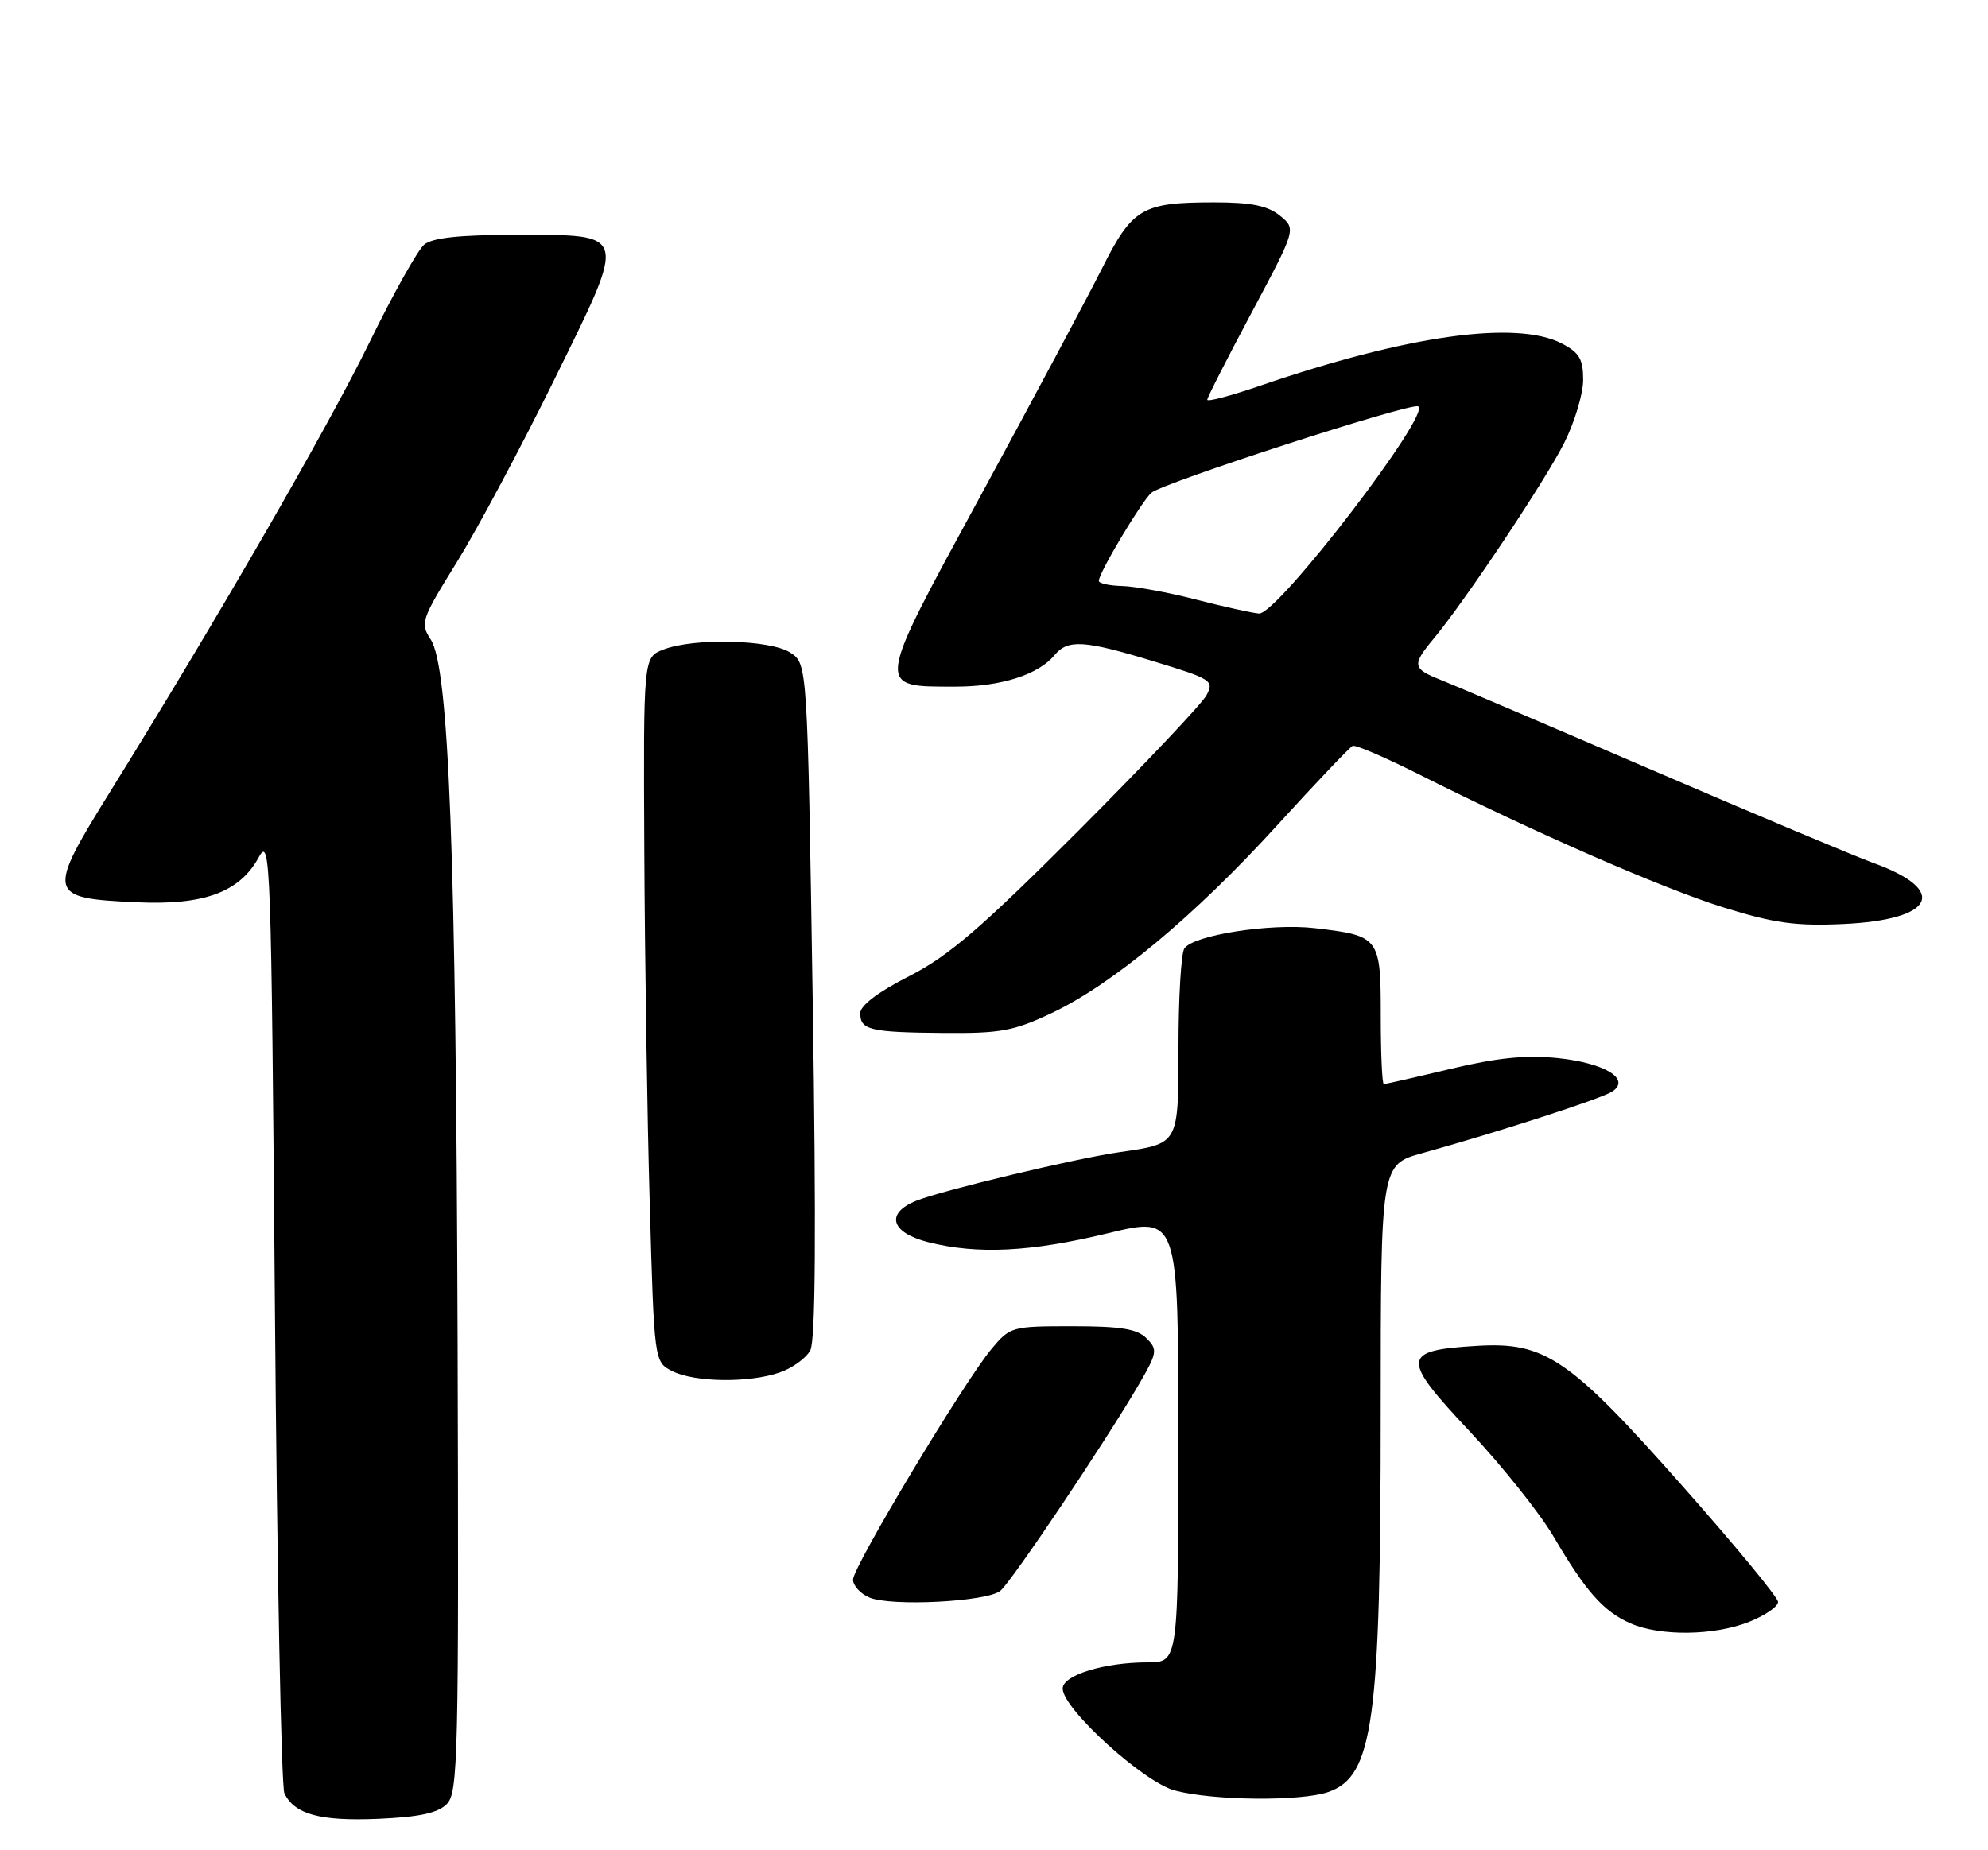 <?xml version="1.0" encoding="UTF-8" standalone="no"?>
<!DOCTYPE svg PUBLIC "-//W3C//DTD SVG 1.1//EN" "http://www.w3.org/Graphics/SVG/1.1/DTD/svg11.dtd" >
<svg xmlns="http://www.w3.org/2000/svg" xmlns:xlink="http://www.w3.org/1999/xlink" version="1.1" viewBox="0 0 275 256">
 <g >
 <path fill="currentColor"
d=" M 61.80 249.62 C 63.37 248.05 63.48 243.06 63.30 185.71 C 63.08 117.86 62.10 92.33 59.58 88.48 C 58.10 86.22 58.27 85.73 63.17 77.82 C 66.00 73.26 72.07 61.89 76.66 52.56 C 86.86 31.81 87.05 32.50 71.11 32.50 C 63.52 32.50 59.82 32.90 58.68 33.85 C 57.79 34.59 54.39 40.66 51.12 47.35 C 45.29 59.26 30.00 85.76 15.31 109.42 C 6.39 123.79 6.50 124.28 18.92 124.84 C 28.22 125.27 33.15 123.45 35.79 118.62 C 37.42 115.65 37.52 118.55 38.03 181.00 C 38.32 217.03 38.91 247.23 39.34 248.12 C 40.73 251.03 44.27 252.00 52.30 251.66 C 57.99 251.41 60.56 250.86 61.80 249.62 Z  M 183.76 247.94 C 189.96 245.77 190.99 238.29 190.99 195.32 C 191.00 161.14 191.00 161.14 196.75 159.55 C 207.29 156.62 221.48 152.03 223.00 151.04 C 225.66 149.32 222.02 147.08 215.47 146.40 C 211.11 145.95 207.12 146.35 200.67 147.89 C 195.82 149.05 191.65 150.00 191.42 150.00 C 191.19 150.00 191.00 145.74 191.00 140.54 C 191.00 129.66 190.85 129.47 181.86 128.42 C 175.74 127.71 165.00 129.39 163.82 131.25 C 163.39 131.94 163.02 138.00 163.02 144.71 C 163.00 158.50 163.16 158.21 154.77 159.43 C 148.64 160.32 130.30 164.71 126.75 166.14 C 122.42 167.88 123.22 170.57 128.44 171.88 C 135.24 173.59 142.55 173.23 153.25 170.64 C 163.00 168.28 163.00 168.28 163.00 199.14 C 163.00 230.00 163.00 230.00 158.75 230.01 C 152.74 230.01 147.00 231.78 147.00 233.63 C 147.00 236.42 158.19 246.60 162.52 247.74 C 167.84 249.15 179.96 249.26 183.76 247.94 Z  M 241.98 224.39 C 244.19 223.51 245.98 222.27 245.96 221.64 C 245.94 221.01 239.98 213.79 232.71 205.58 C 217.10 187.94 213.74 185.65 204.35 186.21 C 193.83 186.84 193.74 187.85 203.26 198.00 C 207.79 202.83 213.05 209.42 214.93 212.64 C 219.35 220.18 221.79 222.94 225.50 224.59 C 229.61 226.42 237.14 226.33 241.98 224.39 Z  M 138.39 220.10 C 139.96 218.79 152.88 199.54 157.47 191.67 C 160.10 187.16 160.17 186.74 158.60 185.17 C 157.30 183.87 155.04 183.50 148.35 183.50 C 139.95 183.50 139.73 183.56 137.14 186.66 C 133.34 191.22 118.00 216.78 118.00 218.56 C 118.00 219.39 119.01 220.50 120.25 221.03 C 123.24 222.31 136.54 221.63 138.39 220.10 Z  M 107.87 189.89 C 109.62 189.29 111.51 187.91 112.09 186.83 C 112.81 185.48 112.91 170.24 112.42 138.36 C 111.69 91.85 111.69 91.85 109.33 90.30 C 106.57 88.49 95.96 88.23 91.75 89.88 C 89.00 90.95 89.00 90.95 89.13 117.73 C 89.20 132.45 89.53 154.39 89.88 166.47 C 90.50 188.45 90.50 188.45 93.00 189.71 C 96.10 191.27 103.65 191.37 107.87 189.89 Z  M 145.50 140.16 C 153.92 136.17 165.28 126.71 176.67 114.19 C 182.03 108.31 186.73 103.36 187.12 103.20 C 187.51 103.03 191.58 104.78 196.16 107.08 C 212.34 115.22 229.97 122.92 238.40 125.55 C 245.39 127.73 248.38 128.15 254.94 127.85 C 267.60 127.28 269.64 123.21 259.17 119.41 C 256.60 118.48 242.80 112.68 228.50 106.53 C 214.20 100.37 201.04 94.76 199.25 94.05 C 195.37 92.51 195.29 92.00 198.35 88.33 C 202.70 83.09 213.73 66.54 216.38 61.28 C 217.82 58.41 219.00 54.49 219.00 52.56 C 219.00 49.69 218.47 48.78 216.05 47.53 C 209.75 44.27 194.66 46.39 174.25 53.39 C 170.26 54.76 167.00 55.63 167.00 55.31 C 167.00 55.00 169.77 49.56 173.16 43.21 C 179.31 31.67 179.31 31.67 177.04 29.83 C 175.34 28.46 173.08 28.00 167.95 28.00 C 157.96 28.00 156.63 28.79 152.41 37.21 C 150.39 41.22 142.89 55.26 135.74 68.42 C 120.97 95.56 121.05 95.00 132.22 95.00 C 138.46 95.00 143.64 93.35 145.87 90.65 C 147.73 88.42 149.96 88.56 159.71 91.54 C 167.62 93.95 167.97 94.18 166.89 96.20 C 166.26 97.38 158.27 105.83 149.13 114.99 C 135.67 128.46 131.21 132.29 125.75 135.07 C 121.50 137.23 119.01 139.12 119.00 140.17 C 119.00 142.51 120.32 142.83 130.50 142.92 C 138.41 142.99 140.23 142.65 145.50 140.16 Z  M 165.50 82.97 C 161.65 81.97 157.04 81.13 155.25 81.08 C 153.46 81.04 152.00 80.72 152.00 80.37 C 152.00 79.26 157.97 69.27 159.29 68.17 C 161.00 66.76 194.84 55.78 196.15 56.22 C 198.27 56.92 176.70 85.06 174.16 84.89 C 173.25 84.82 169.35 83.96 165.50 82.97 Z "/>
</g>
</svg>